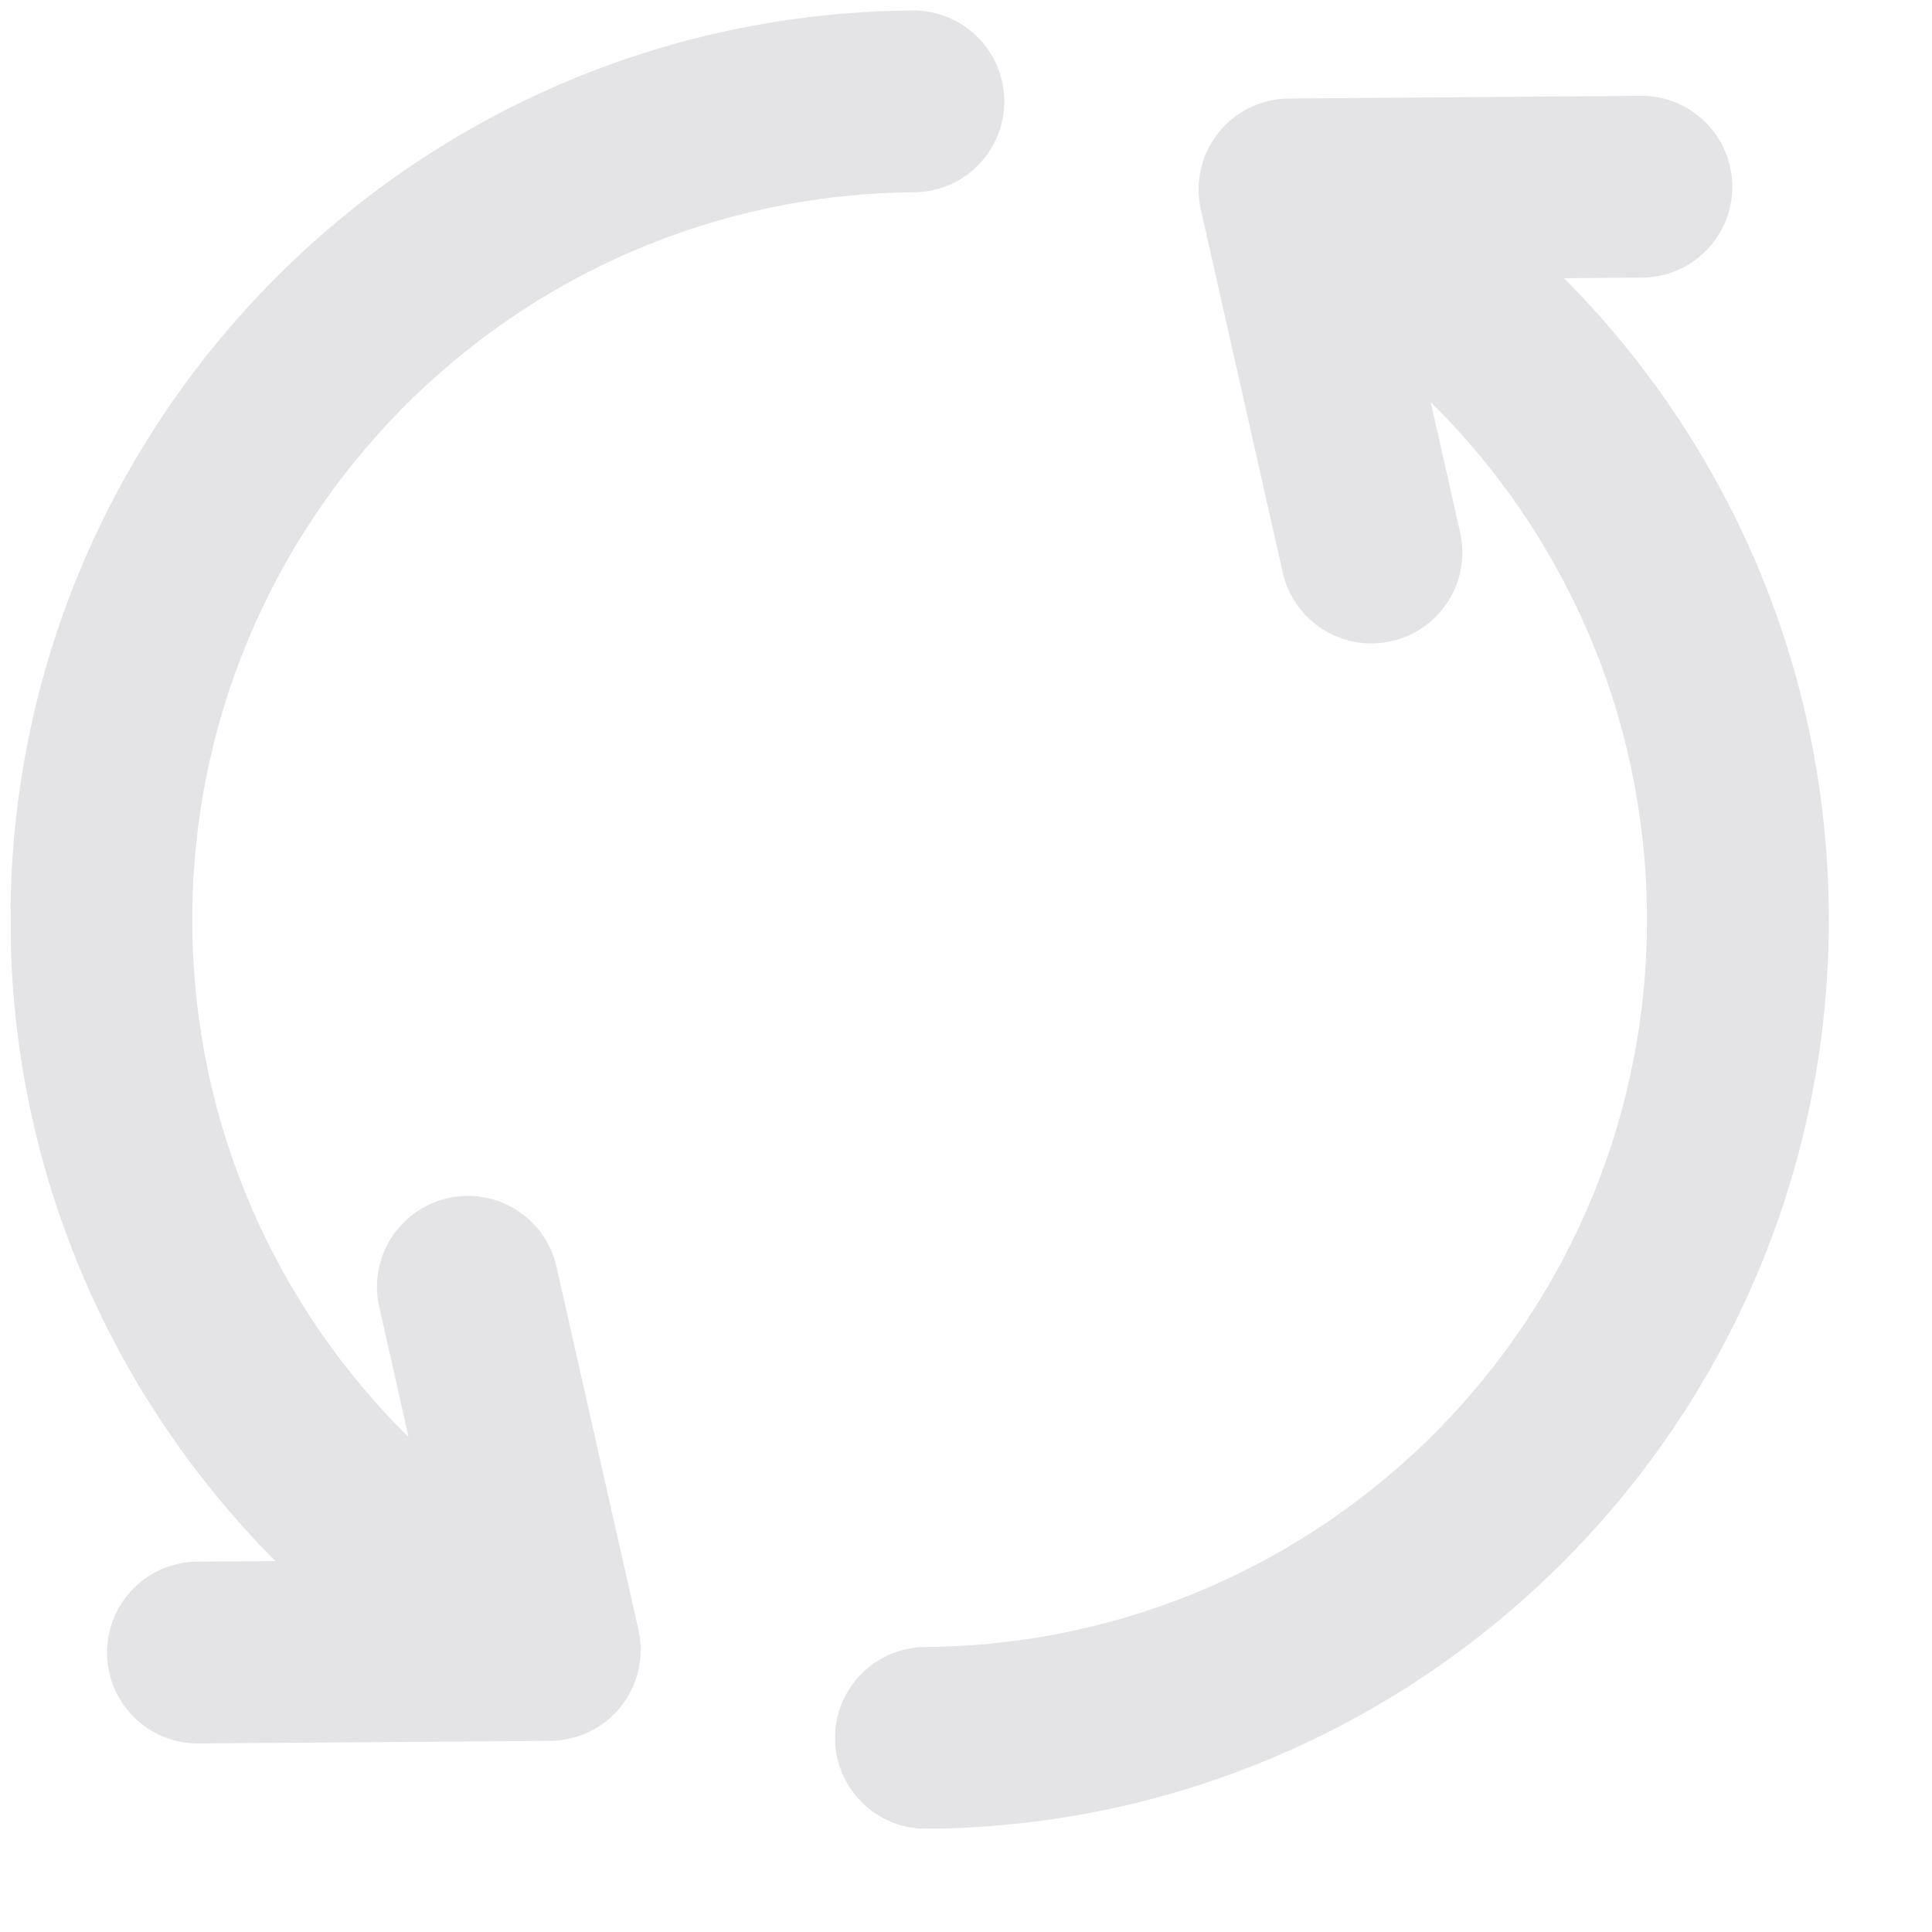<svg width="17" height="17" viewBox="0 0 17 17" fill="none" xmlns="http://www.w3.org/2000/svg">
<g id="Live area" clip-path="url(#clip0_556_3241)">
<path id="Vector" fill-rule="evenodd" clip-rule="evenodd" d="M13.762 2.448C15.187 3.88 16.075 5.85 16.092 8.03C16.126 12.449 12.572 16.058 8.154 16.092C7.712 16.095 7.351 15.74 7.348 15.298C7.344 14.856 7.7 14.495 8.142 14.492C11.676 14.465 14.519 11.577 14.492 8.043C14.478 6.279 13.753 4.687 12.589 3.538L12.848 4.685C12.945 5.116 12.675 5.545 12.243 5.642C11.812 5.739 11.384 5.468 11.287 5.037L10.566 1.843C10.513 1.607 10.569 1.359 10.72 1.17C10.87 0.98 11.098 0.869 11.341 0.867L14.437 0.843C14.878 0.84 15.239 1.195 15.243 1.637C15.246 2.079 14.891 2.44 14.449 2.443L13.762 2.448ZM8.837 0.886C8.84 1.328 8.485 1.689 8.043 1.692C4.508 1.72 1.665 4.607 1.692 8.142C1.706 9.905 2.431 11.497 3.595 12.646L3.337 11.499C3.239 11.068 3.51 10.64 3.941 10.543C4.372 10.445 4.8 10.716 4.897 11.147L5.618 14.341C5.671 14.578 5.615 14.825 5.464 15.015C5.314 15.204 5.086 15.316 4.844 15.318L1.748 15.341C1.306 15.345 0.945 14.989 0.942 14.547C0.938 14.106 1.294 13.745 1.736 13.741L2.423 13.736C0.998 12.305 0.109 10.335 0.092 8.154C0.058 3.736 3.612 0.127 8.03 0.092C8.472 0.089 8.833 0.444 8.837 0.886Z" fill="#E4E4E7"/>
</g>
<defs>
<clipPath id="clip0_556_3241">
<rect width="16" height="16" fill="white" transform="matrix(0.008 1 1 -0.008 0.031 0.154)"/>
</clipPath>
</defs>
</svg>
